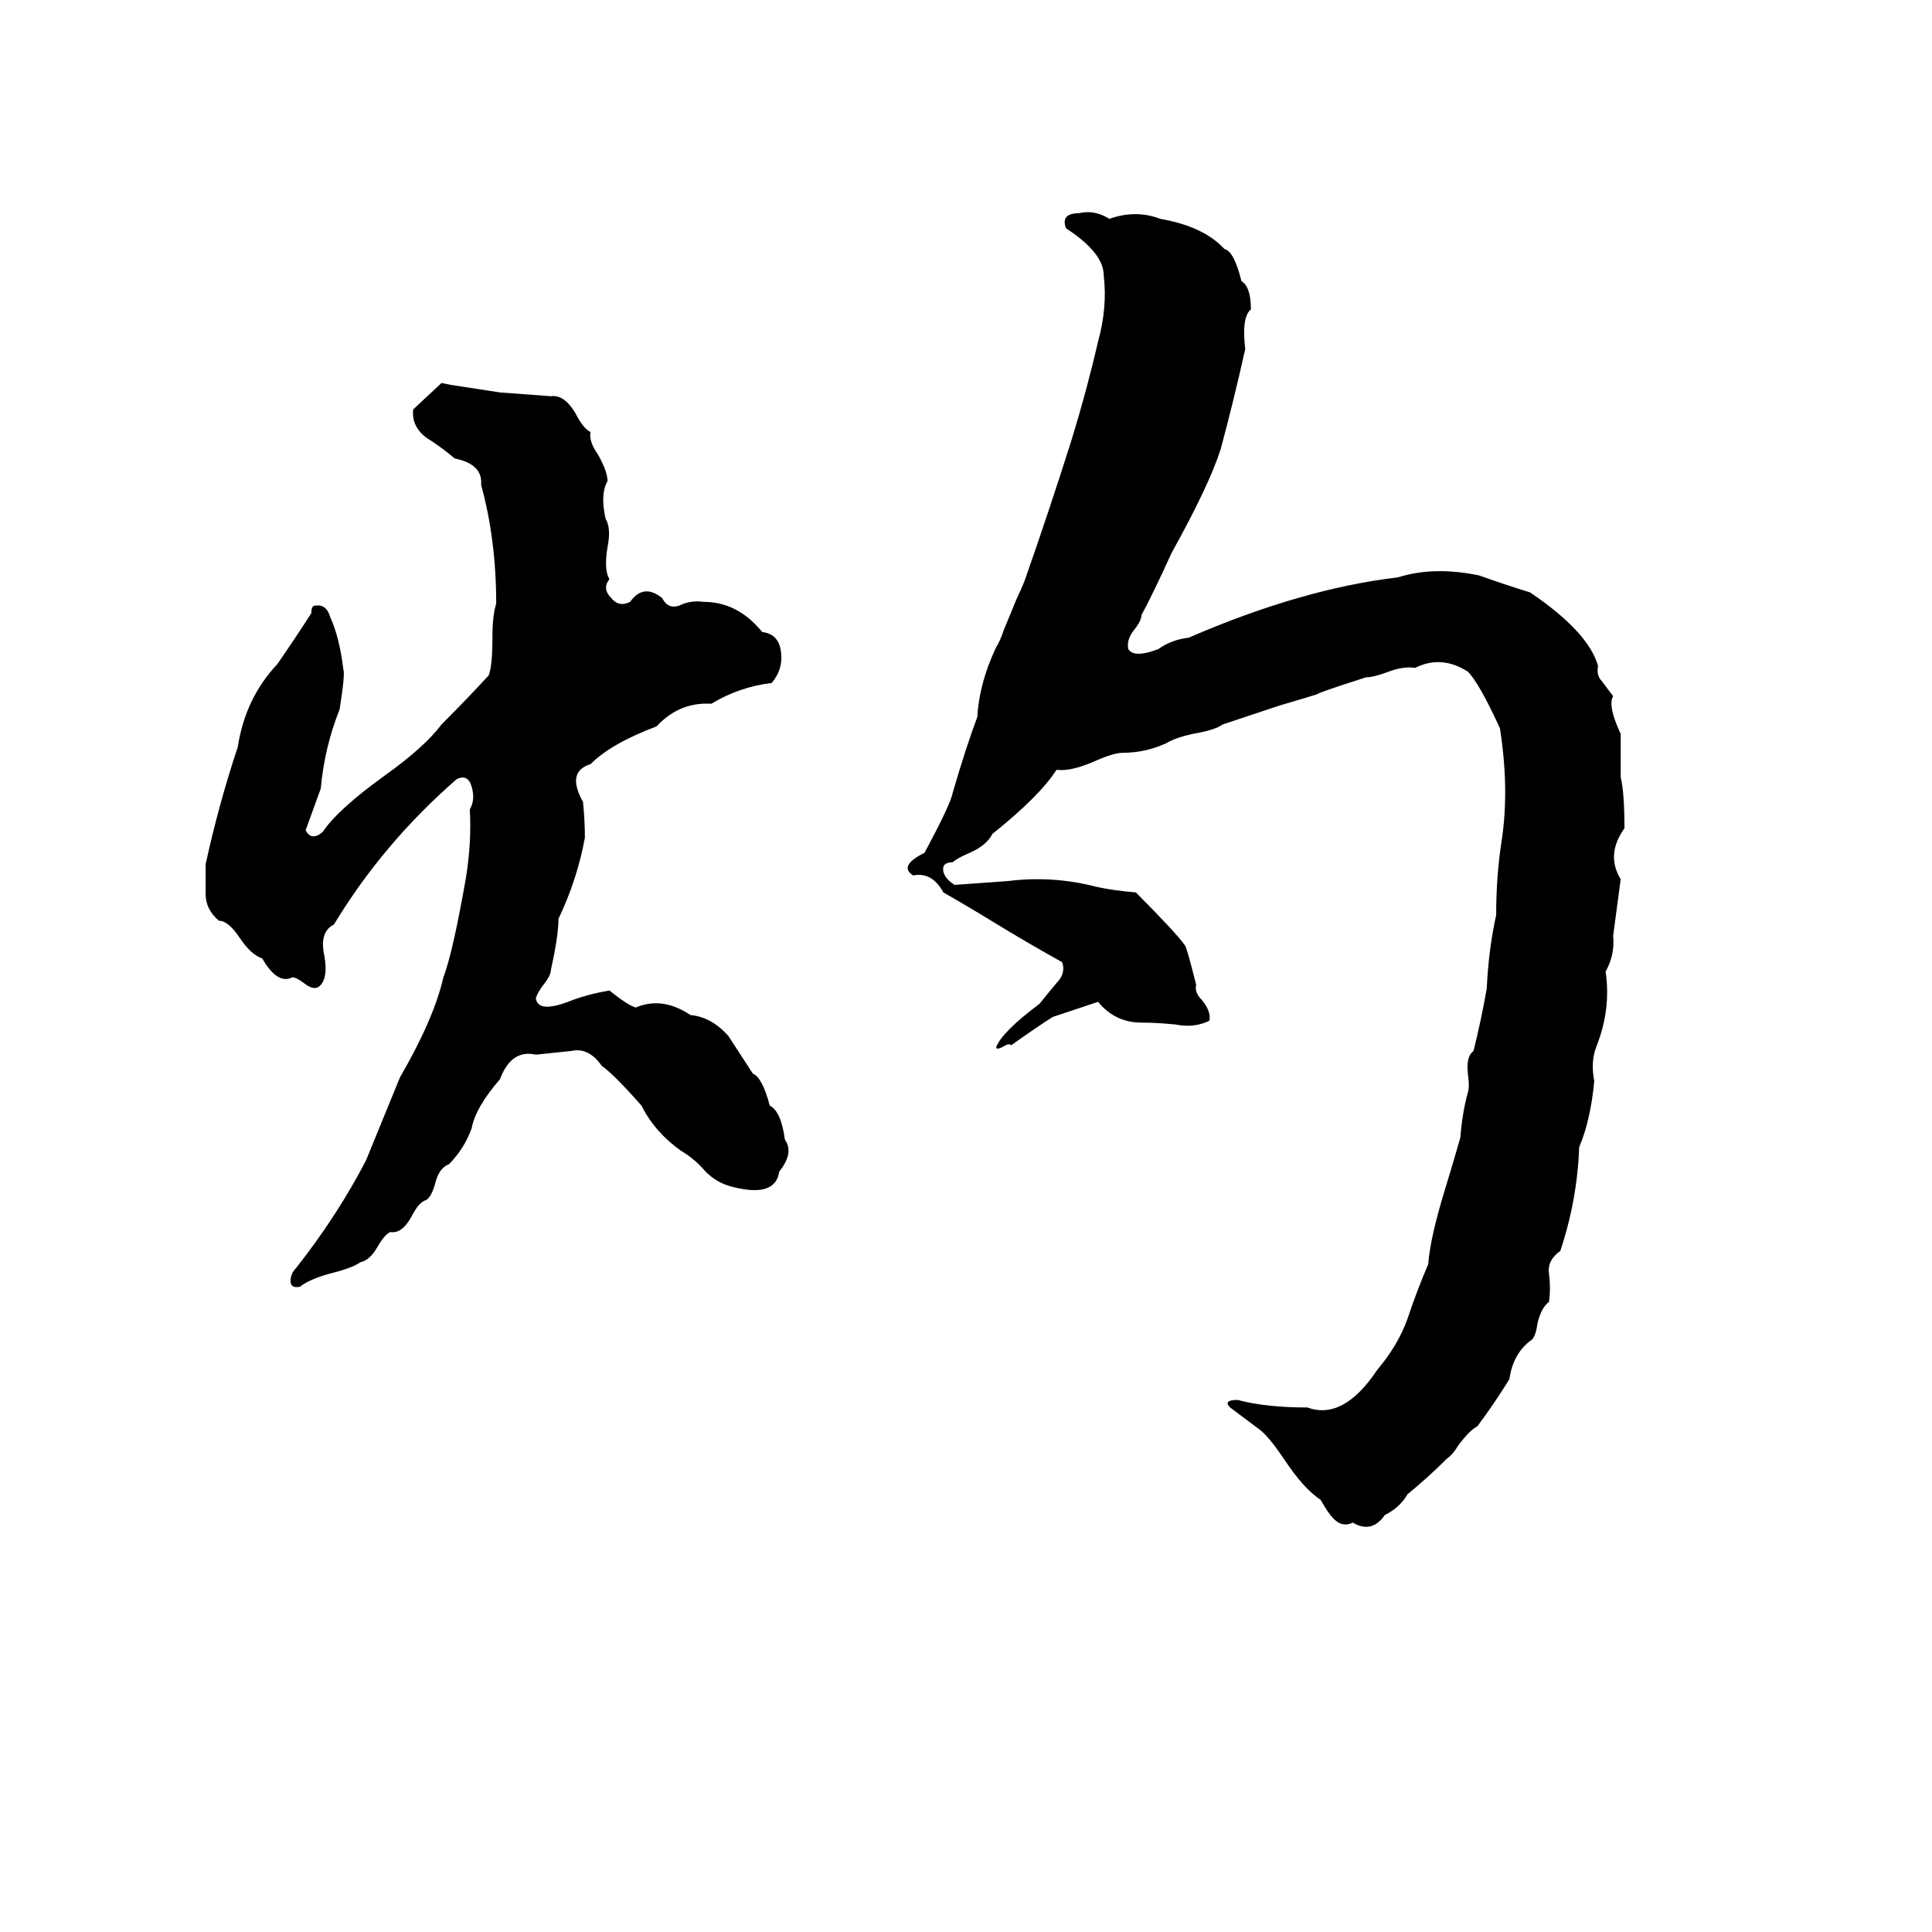 <svg xmlns="http://www.w3.org/2000/svg" viewBox="0 -800 1024 1024">
	<path fill="#000000" d="M572 -687Q580 -689 588 -684Q602 -689 615 -684Q638 -680 649 -668Q654 -667 658 -651Q663 -648 663 -636Q658 -632 660 -615Q654 -588 647 -562Q641 -543 621 -507Q611 -485 605 -474Q605 -471 601 -466Q597 -461 598 -456Q601 -451 614 -456Q621 -461 630 -462Q690 -488 741 -494Q760 -500 784 -495Q798 -490 811 -486Q842 -465 847 -447Q846 -442 849 -439Q852 -435 855 -431Q852 -426 859 -411Q859 -399 859 -388Q861 -380 861 -361Q851 -347 859 -334Q857 -319 855 -304Q856 -294 851 -285Q854 -265 846 -245Q843 -237 845 -227Q843 -206 837 -192Q836 -164 827 -137Q820 -132 821 -125Q822 -117 821 -110Q817 -107 815 -99Q814 -92 812 -90Q802 -83 800 -69Q792 -56 783 -44Q779 -42 773 -34Q770 -29 767 -27Q757 -17 746 -8Q742 -1 734 3Q727 13 717 7Q711 10 706 4Q704 2 700 -5Q691 -11 681 -26Q673 -38 668 -42Q660 -48 652 -54Q648 -58 656 -58Q671 -54 693 -54Q712 -47 730 -74Q741 -87 746 -101Q751 -116 757 -130Q758 -144 766 -170Q770 -183 774 -197Q775 -210 778 -221Q779 -224 778 -231Q777 -240 781 -243Q785 -259 788 -276Q789 -297 793 -315Q793 -336 796 -355Q800 -382 795 -414Q784 -438 778 -444Q764 -453 750 -446Q744 -447 736 -444Q728 -441 724 -441Q699 -433 698 -432Q695 -431 678 -426Q663 -421 648 -416Q644 -413 632 -411Q623 -409 618 -406Q607 -401 595 -401Q590 -401 579 -396Q567 -391 560 -392Q551 -378 526 -358Q523 -352 514 -348Q507 -345 505 -343Q499 -343 500 -338Q501 -334 506 -331Q520 -332 534 -333Q558 -336 581 -330Q590 -328 602 -327Q623 -306 628 -299Q629 -298 634 -278Q633 -274 637 -270Q642 -264 641 -259Q633 -255 623 -257Q613 -258 605 -258Q591 -258 582 -269Q570 -265 558 -261Q550 -256 536 -246Q535 -247 533 -246Q528 -243 528 -245Q531 -253 551 -268Q555 -273 560 -279Q565 -284 563 -290Q545 -300 527 -311Q514 -319 500 -327Q494 -338 484 -336Q476 -341 490 -348Q504 -374 505 -380Q512 -404 518 -420Q519 -438 528 -457Q530 -460 532 -466L539 -483Q541 -487 543 -492Q556 -529 568 -567Q576 -593 582 -619Q587 -637 585 -654Q585 -666 565 -679Q562 -687 572 -687ZM234 -597L239 -596Q252 -594 265 -592Q279 -591 292 -590Q299 -591 305 -581Q309 -573 313 -571Q312 -566 317 -559Q322 -550 322 -545Q318 -538 321 -525Q324 -520 322 -510Q320 -498 323 -493Q319 -488 324 -483Q328 -478 334 -481Q341 -491 351 -483Q354 -477 360 -479Q366 -482 373 -481Q391 -481 404 -465Q413 -464 414 -454Q415 -445 409 -438Q392 -436 377 -427Q360 -428 348 -415Q324 -406 313 -395Q300 -391 309 -375Q310 -365 310 -356Q306 -334 296 -313Q296 -304 292 -286Q292 -283 288 -278Q285 -274 284 -271Q285 -263 301 -269Q311 -273 323 -275Q333 -267 337 -266Q351 -272 366 -262Q377 -261 386 -251Q388 -248 399 -231Q404 -229 408 -214Q414 -211 416 -196Q421 -189 413 -179Q411 -165 388 -171Q380 -173 374 -179Q368 -186 361 -190Q347 -200 340 -214Q325 -231 319 -235Q312 -245 303 -243Q293 -242 284 -241Q271 -244 265 -228Q252 -213 250 -202Q246 -191 238 -183Q233 -181 231 -174Q229 -166 226 -164Q222 -163 218 -155Q213 -146 207 -147Q204 -146 200 -139Q196 -132 191 -131Q187 -128 175 -125Q164 -122 159 -118Q154 -117 154 -121Q154 -125 157 -128Q179 -156 194 -185Q203 -207 212 -229Q230 -260 235 -282Q240 -295 247 -335Q250 -354 249 -371Q252 -376 250 -383Q248 -390 242 -387Q203 -353 177 -310Q169 -306 172 -293Q174 -281 169 -277Q166 -275 161 -279Q157 -282 155 -282Q147 -278 139 -292Q133 -294 127 -303Q121 -312 116 -312Q109 -318 109 -326Q109 -334 109 -342Q116 -374 126 -404Q130 -430 147 -448Q156 -461 165 -475Q165 -479 167 -479Q173 -480 175 -473Q180 -462 182 -445Q183 -443 180 -424Q172 -404 170 -382Q166 -371 162 -360Q165 -354 171 -359Q179 -371 204 -389Q225 -404 234 -416Q247 -429 259 -442Q261 -447 261 -462Q261 -474 263 -480Q263 -514 255 -543Q256 -554 241 -557Q234 -563 226 -568Q218 -574 219 -583Z"/>
</svg>